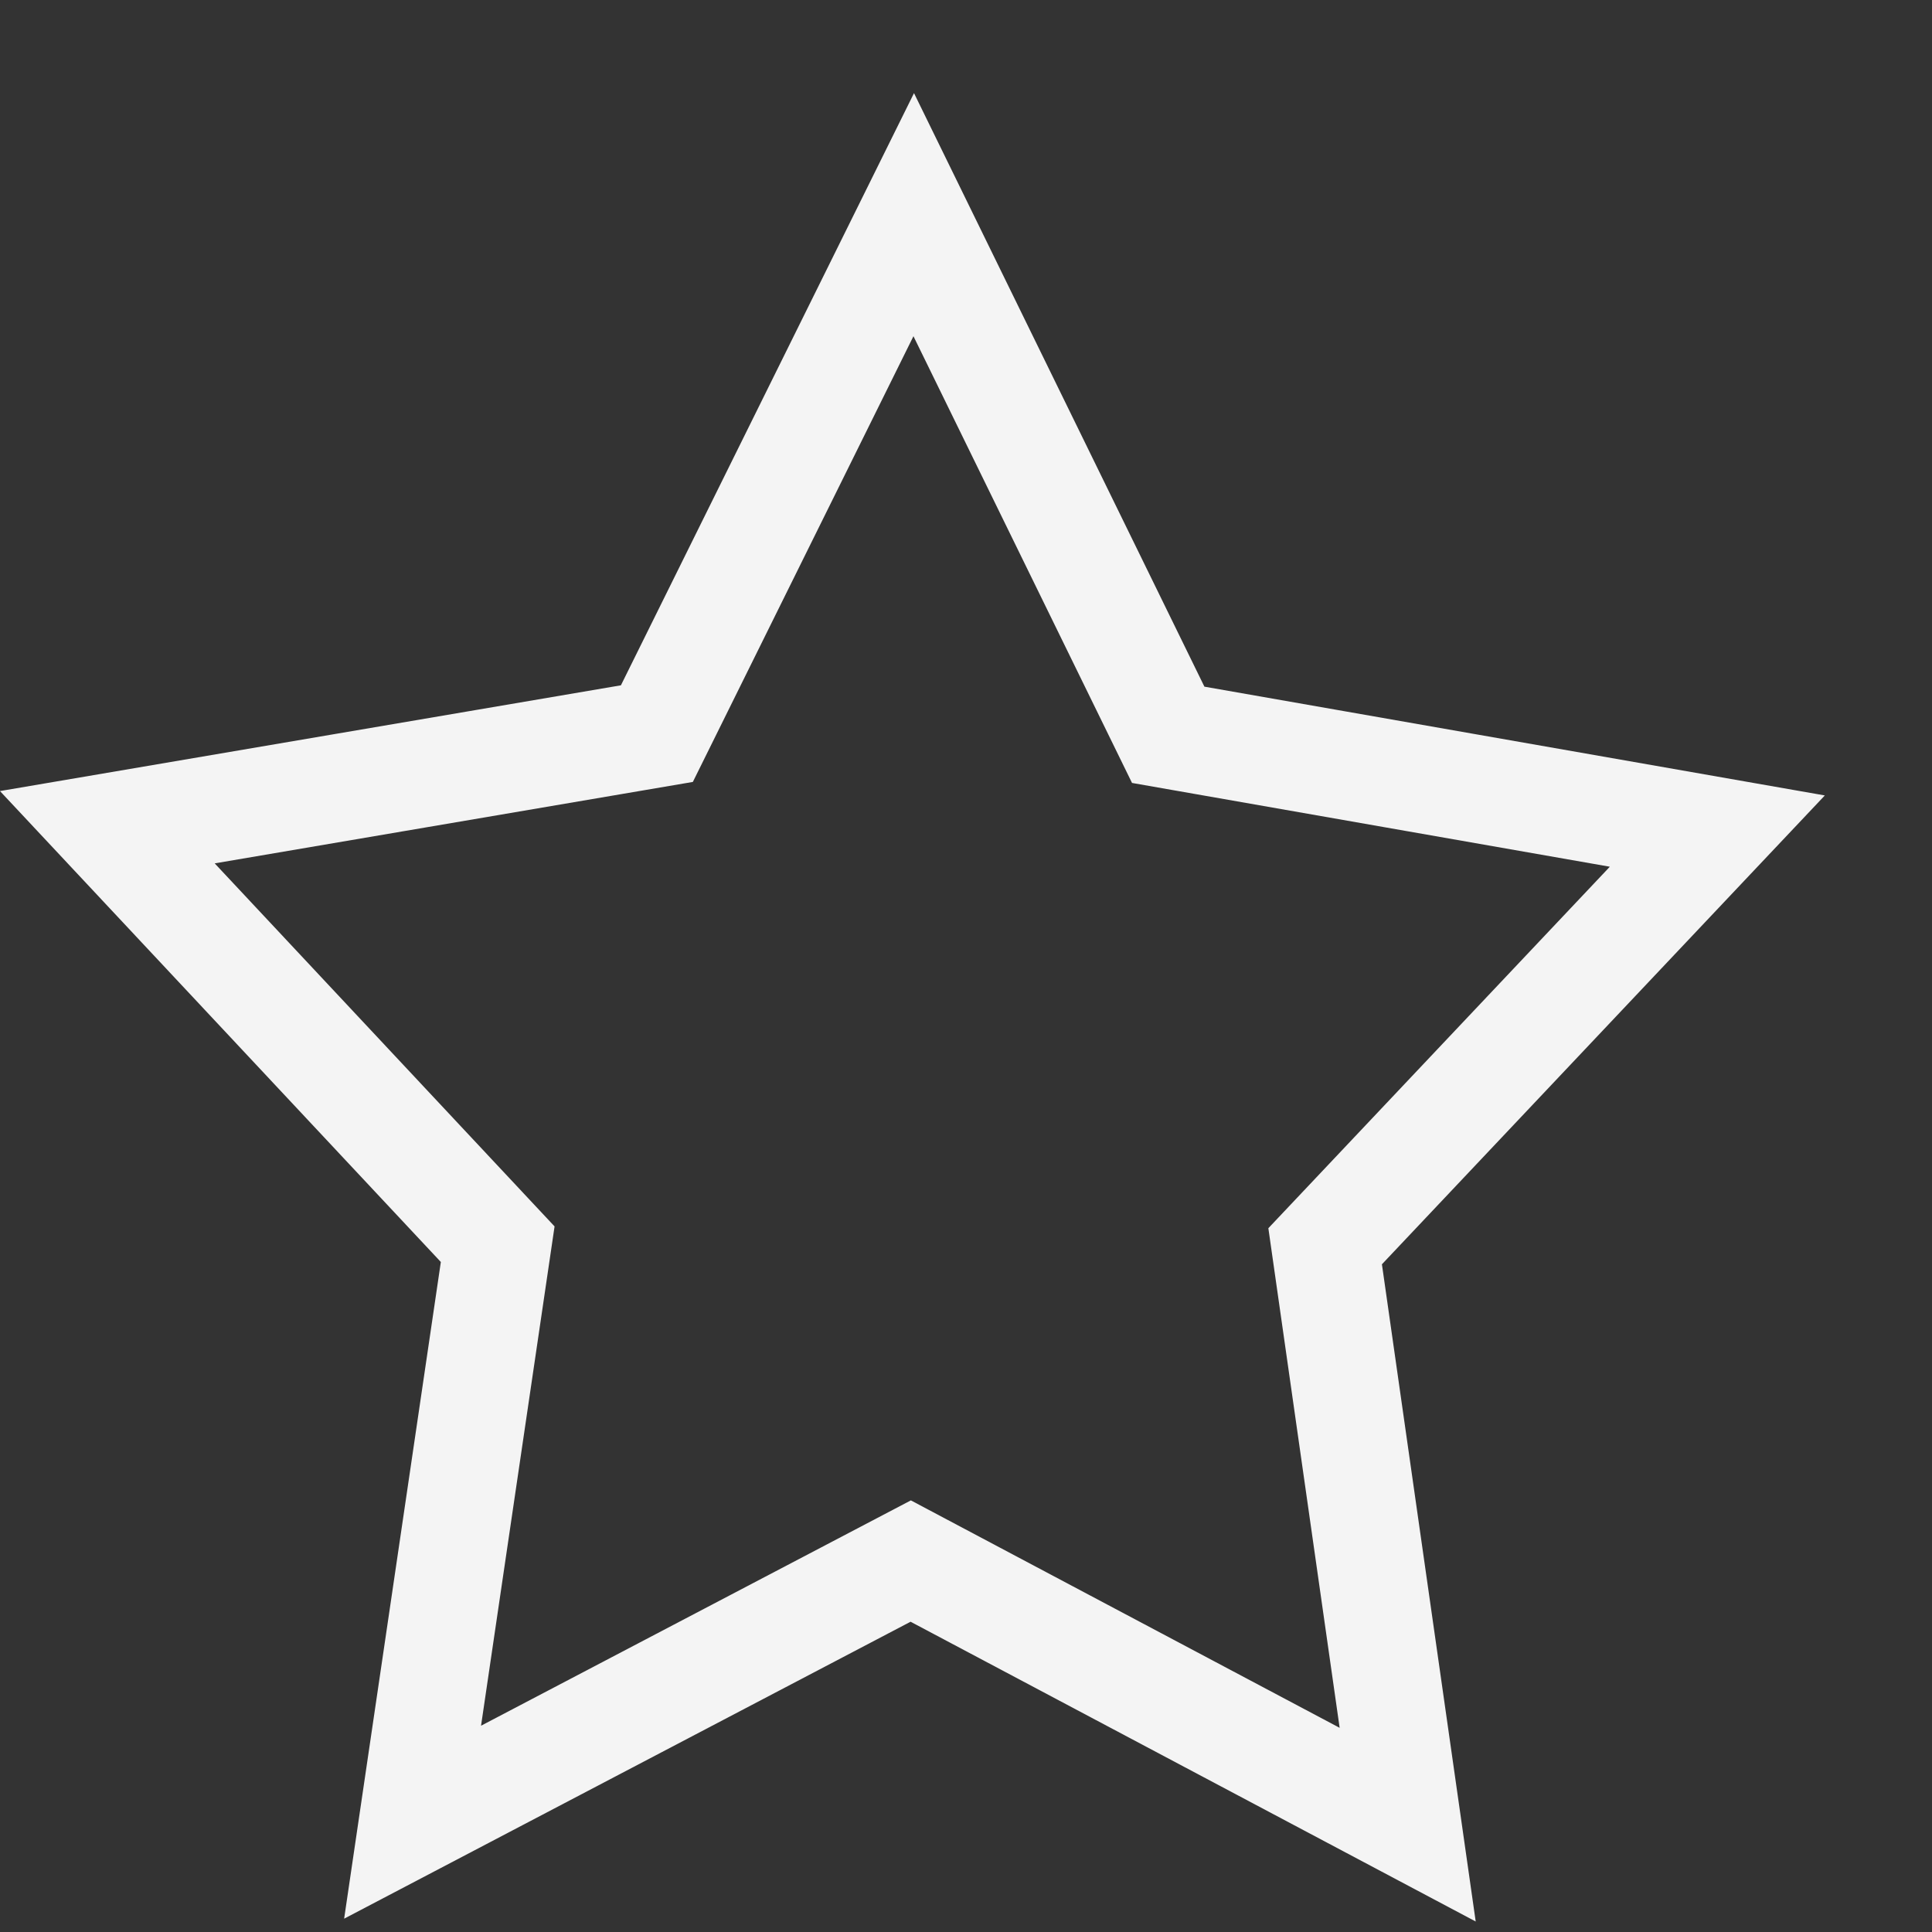 <svg width="18" height="18" viewBox="0 0 18 18" fill="none" xmlns="http://www.w3.org/2000/svg">
<rect x="0" y="0" width="18" height="18" fill="#333333" stroke="none"/>
<path d="M3.844 16.977L4.637 11.592L1 7.707L6.12 6.835L8.513 2L10.884 6.846L16 7.743L12.346 11.611L13.115 17L8.485 14.544L3.844 16.977L3.844 16.977Z" stroke="#F4F4F4"/>
</svg>
